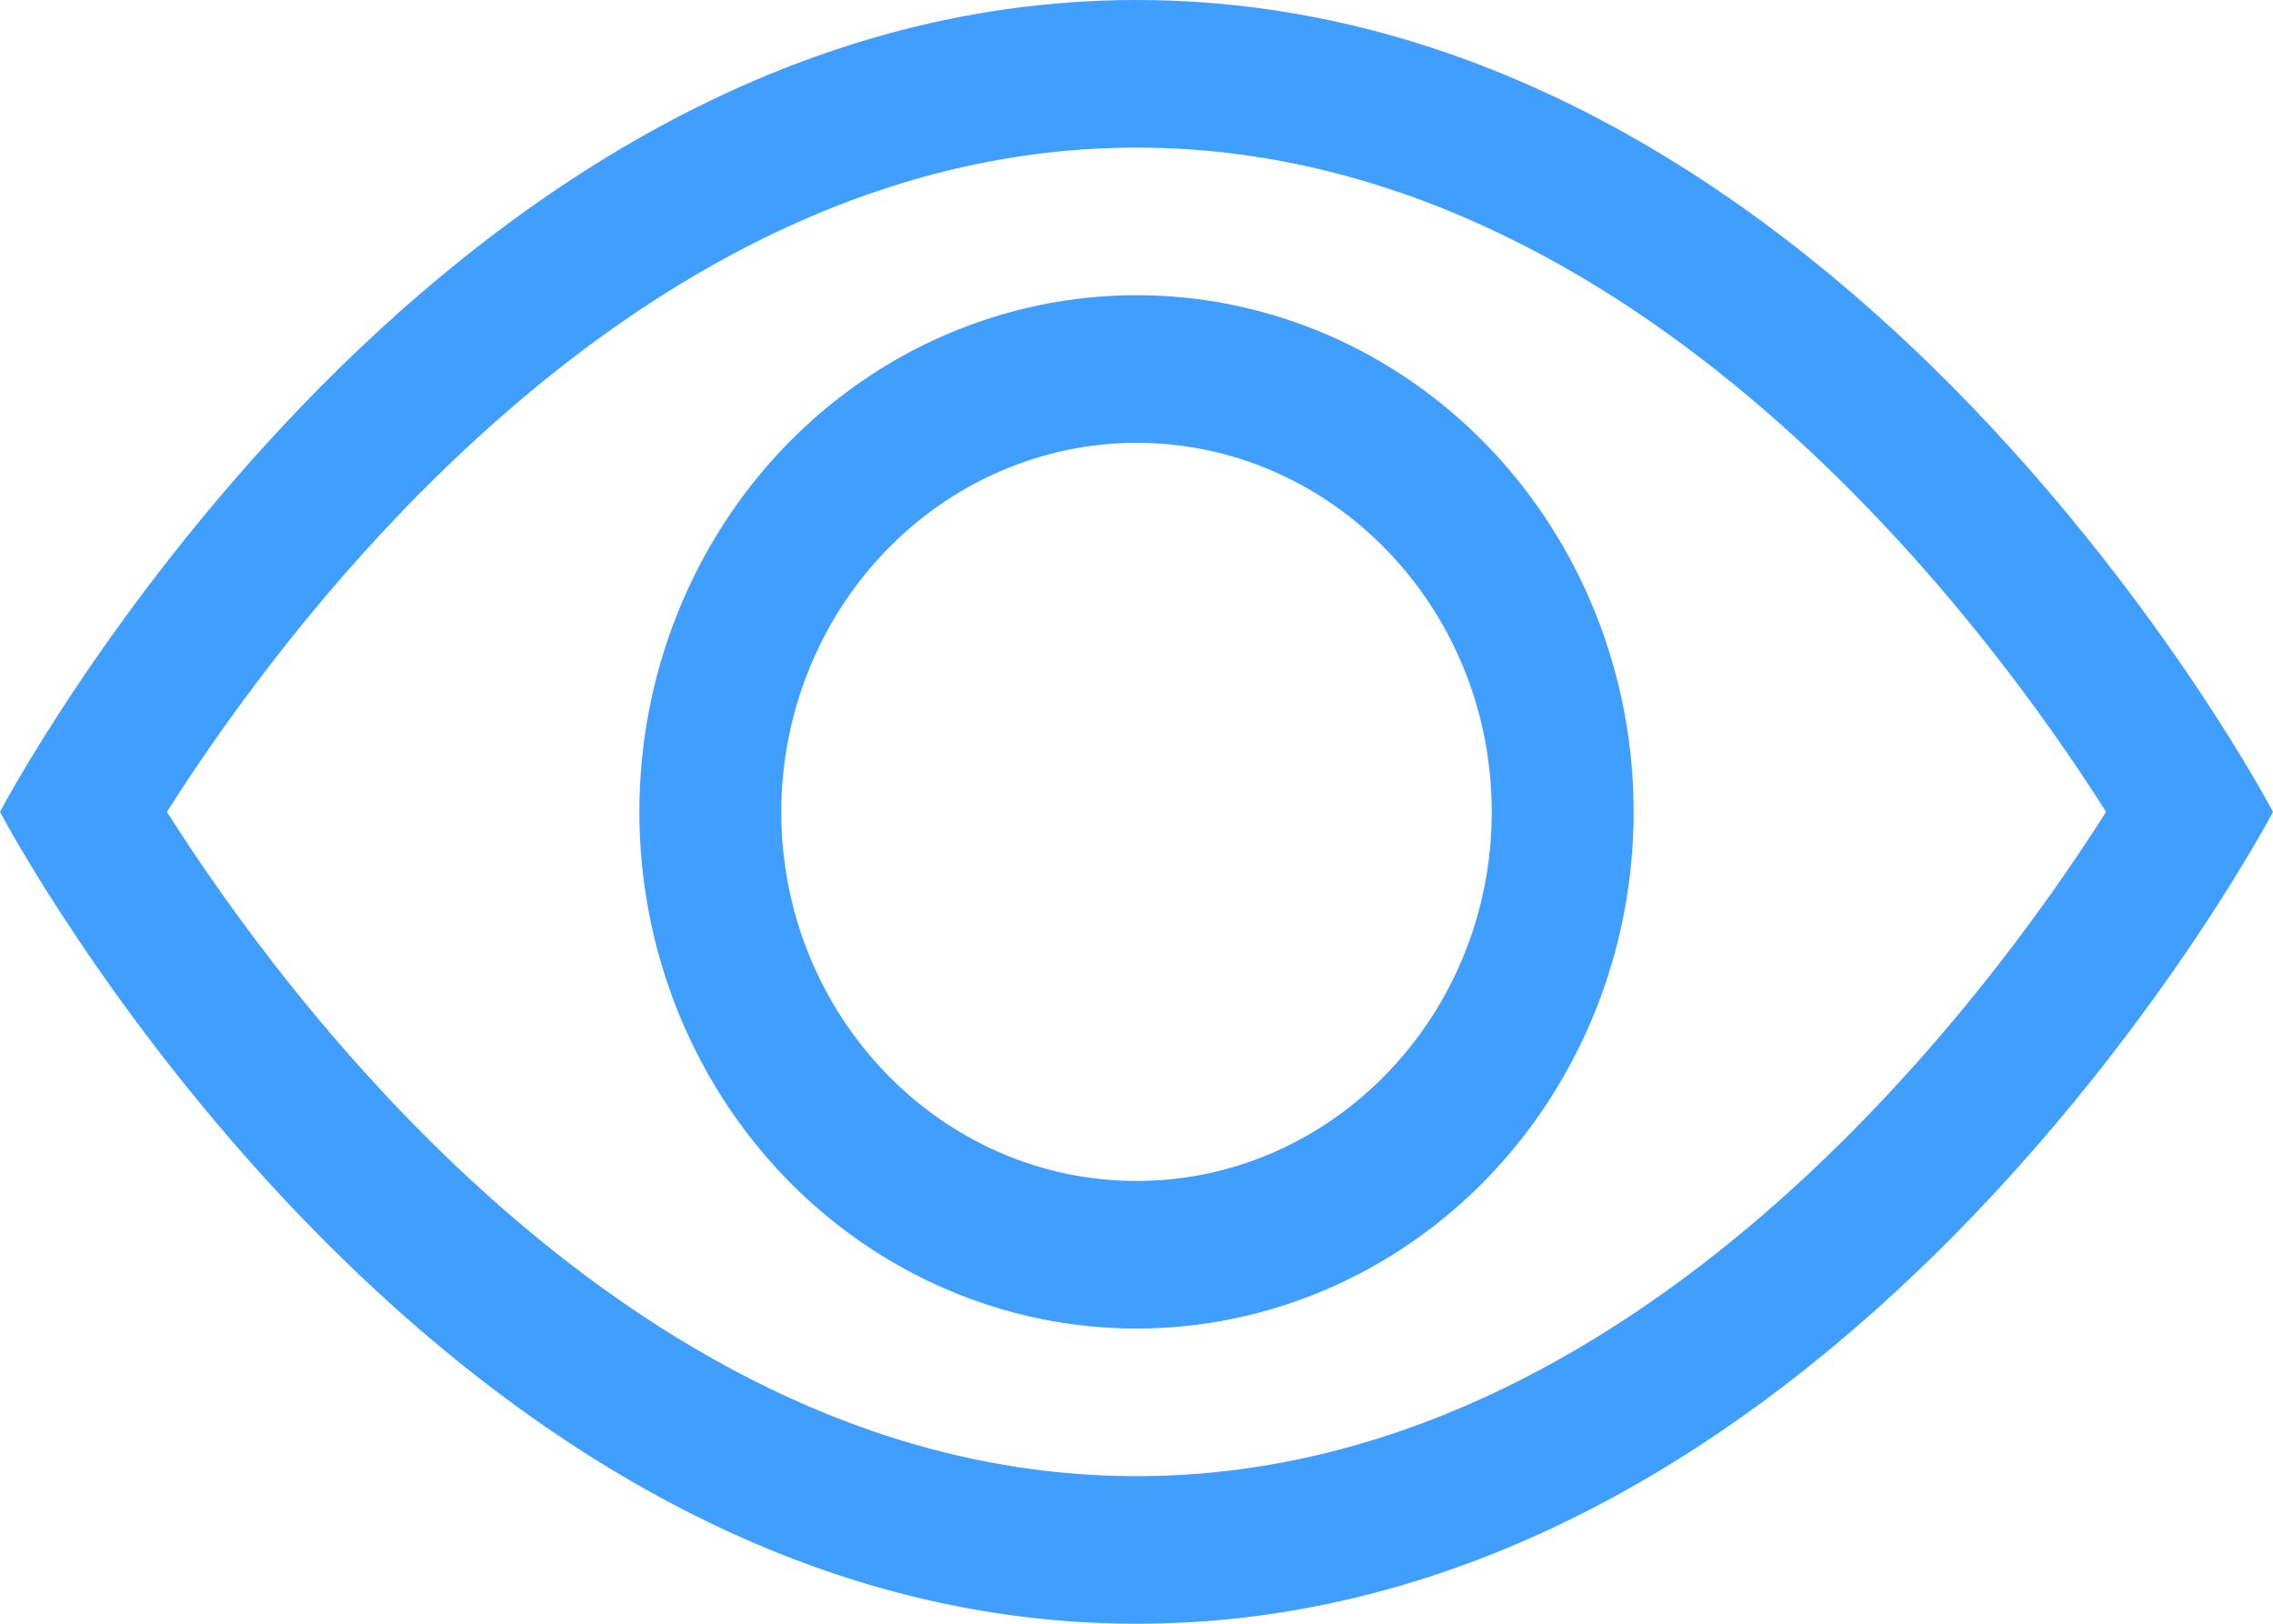 ﻿<?xml version="1.0" encoding="utf-8"?>
<svg version="1.1" xmlns:xlink="http://www.w3.org/1999/xlink" width="14px" height="10px" xmlns="http://www.w3.org/2000/svg">
  <g transform="matrix(1 0 0 1 -16 -15 )">
    <path d="M 0 5  C 0 5  2.625 0  7 0  C 11.375 0  14 5  14 5  C 14 5  11.375 10  7 10  C 2.625 10  0 5  0 5  Z M 12.972 5  C 12.253 3.865  10.081 0.909  7 0.909  C 3.92 0.909  1.748 3.865  1.028 5  C 1.747 6.135  3.919 9.091  7 9.091  C 10.08 9.091  12.252 6.135  12.972 5  Z M 4.834 2.75  C 5.409 2.153  6.188 1.818  7 1.818  C 7.812 1.818  8.591 2.153  9.166 2.75  C 9.74 3.347  10.062 4.156  10.062 5  C 10.062 5.844  9.74 6.653  9.166 7.25  C 8.591 7.847  7.812 8.182  7 8.182  C 6.188 8.182  5.409 7.847  4.834 7.25  C 4.26 6.653  3.938 5.844  3.938 5  C 3.938 4.156  4.26 3.347  4.834 2.75  Z M 9.188 5  C 9.188 3.747  8.207 2.727  7 2.727  C 6.42 2.728  5.864 2.968  5.454 3.394  C 5.044 3.82  4.813 4.397  4.812 5  C 4.812 6.253  5.793 7.273  7 7.273  C 8.207 7.273  9.188 6.253  9.188 5  Z " fill-rule="nonzero" fill="#409eff" stroke="none" transform="matrix(1 0 0 1 16 15 )" />
  </g>
</svg>